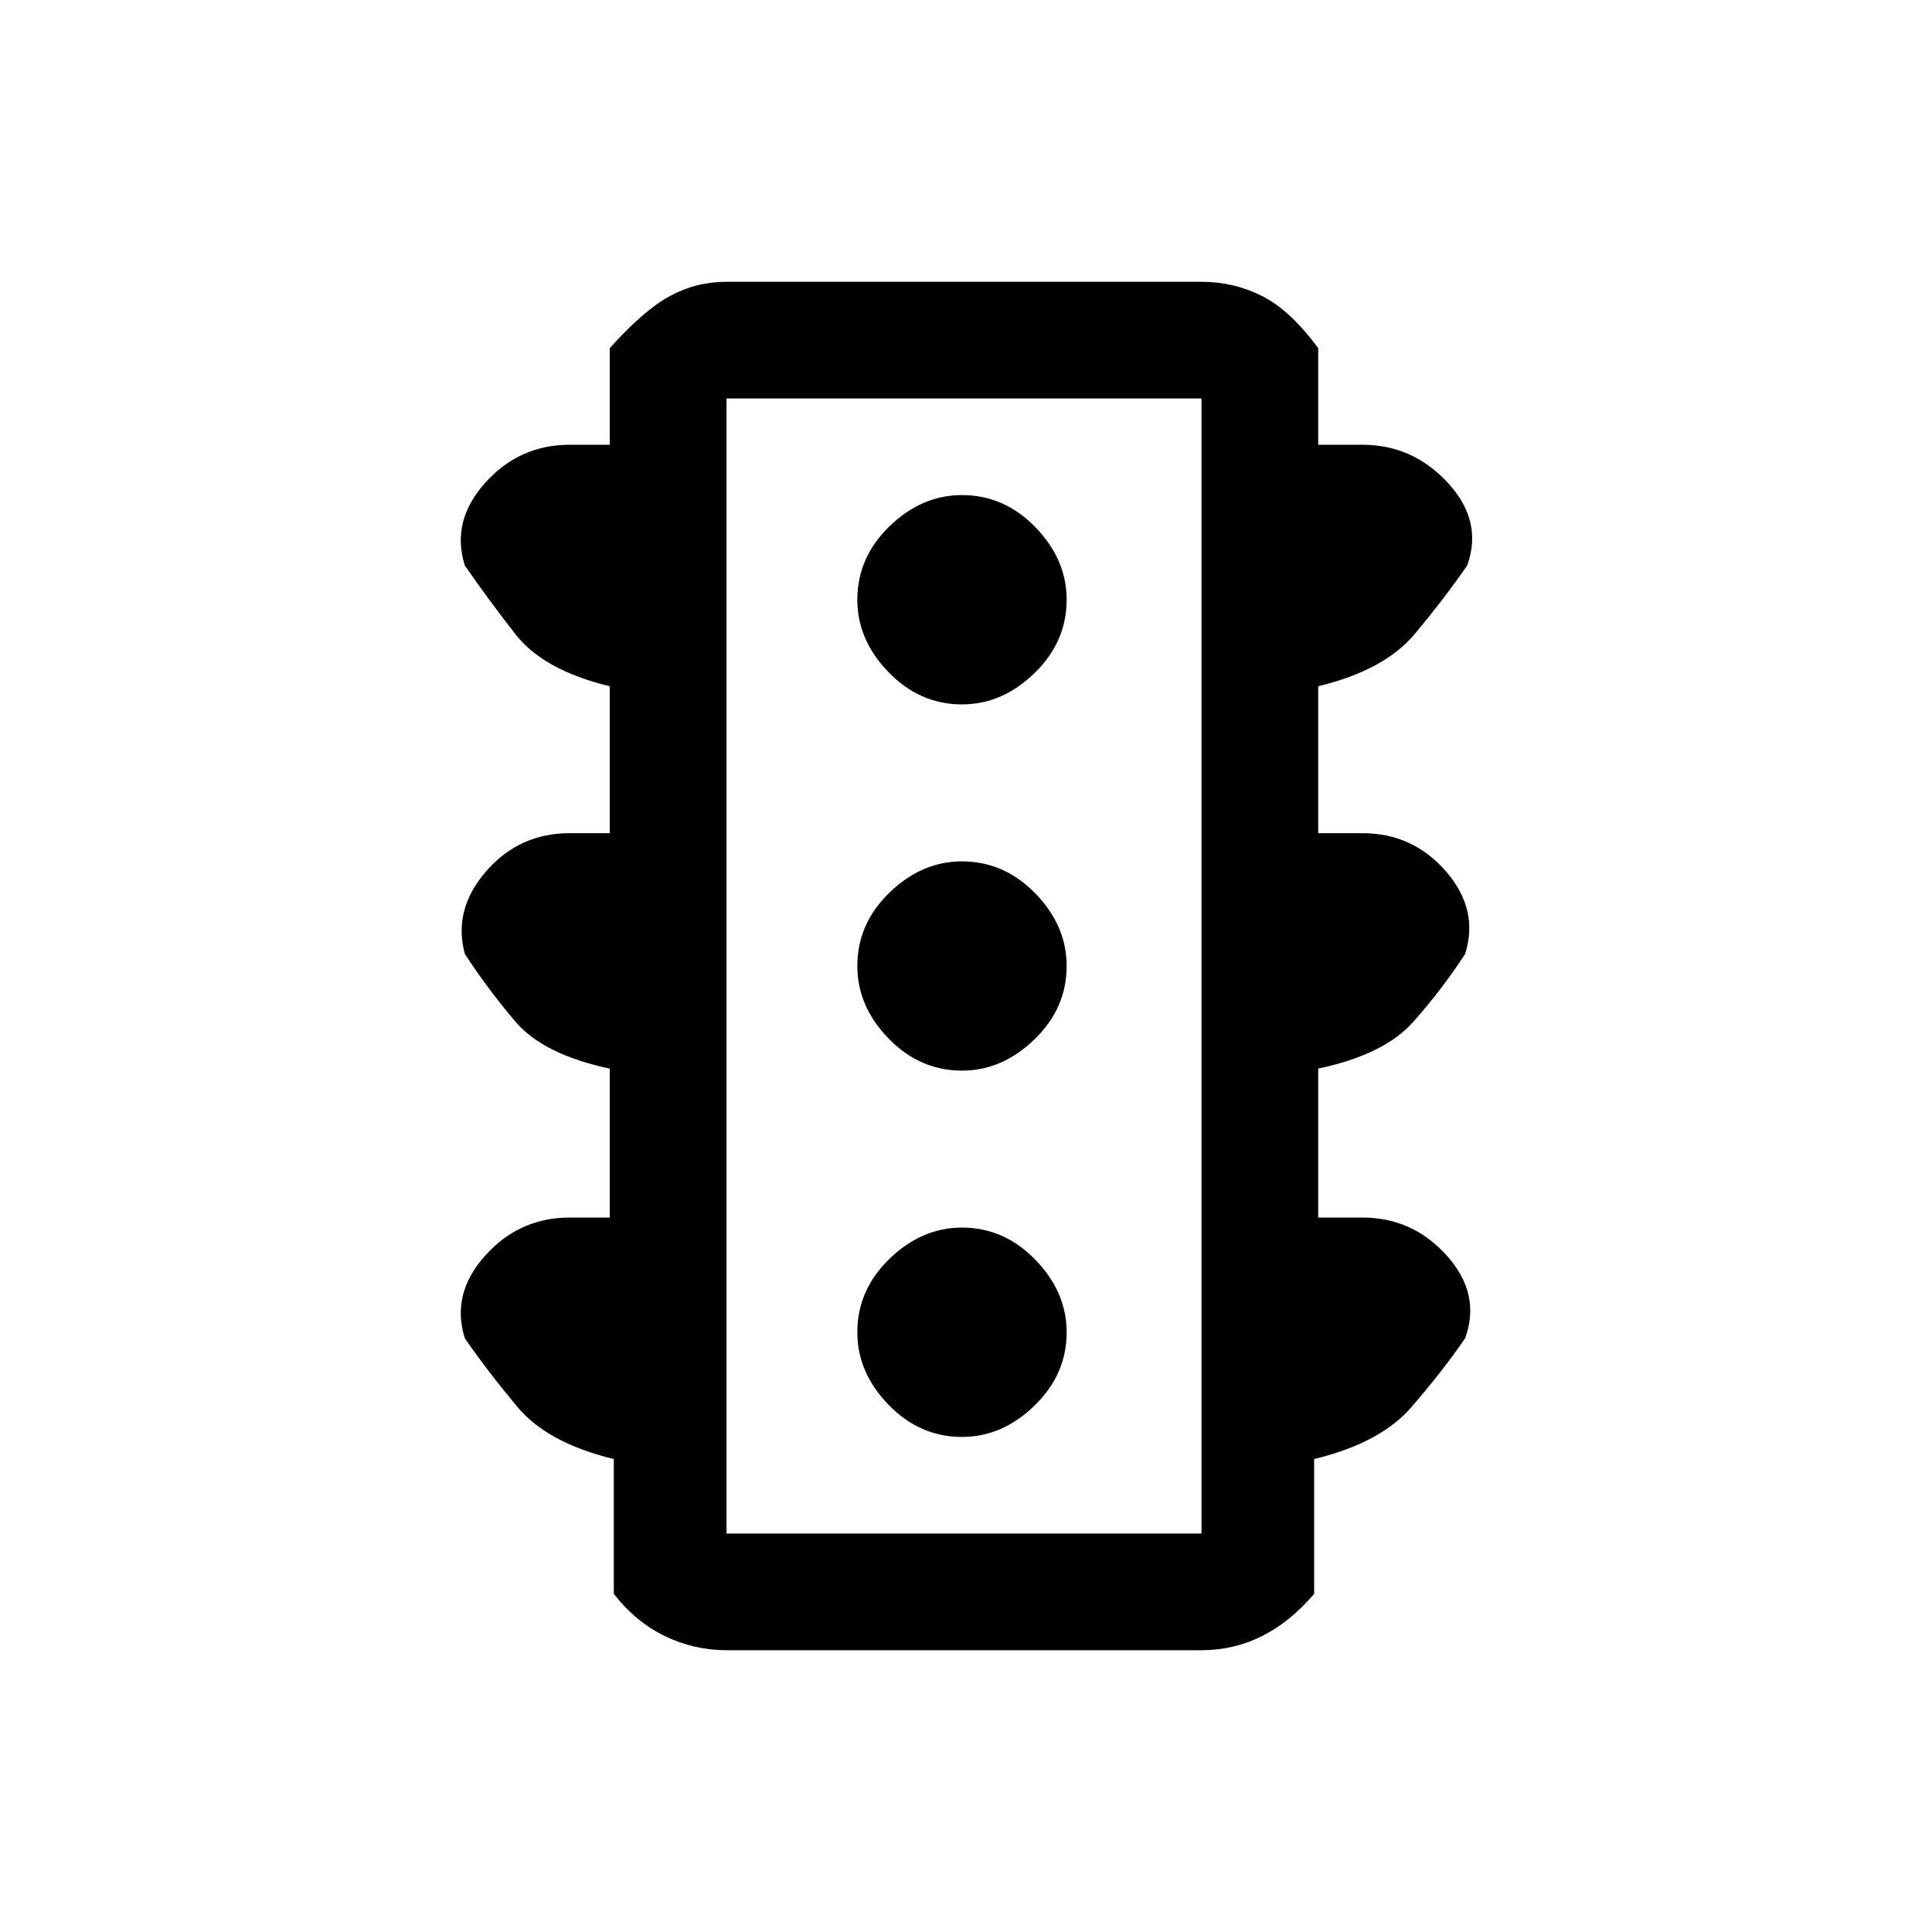 <svg xmlns="http://www.w3.org/2000/svg" height="20" width="20"><path d="M9.958 14.875Q10.375 14.875 10.708 14.552Q11.042 14.229 11.042 13.792Q11.042 13.375 10.719 13.042Q10.396 12.708 9.958 12.708Q9.542 12.708 9.208 13.031Q8.875 13.354 8.875 13.792Q8.875 14.208 9.198 14.542Q9.521 14.875 9.958 14.875ZM9.958 11.083Q10.375 11.083 10.708 10.76Q11.042 10.438 11.042 10Q11.042 9.583 10.719 9.25Q10.396 8.917 9.958 8.917Q9.542 8.917 9.208 9.24Q8.875 9.562 8.875 10Q8.875 10.417 9.198 10.75Q9.521 11.083 9.958 11.083ZM9.958 7.292Q10.375 7.292 10.708 6.969Q11.042 6.646 11.042 6.208Q11.042 5.792 10.719 5.458Q10.396 5.125 9.958 5.125Q9.542 5.125 9.208 5.448Q8.875 5.771 8.875 6.208Q8.875 6.625 9.198 6.958Q9.521 7.292 9.958 7.292ZM7.521 17.083Q7.188 17.083 6.885 16.938Q6.583 16.792 6.354 16.5V15.104Q5.667 14.938 5.354 14.562Q5.042 14.188 4.812 13.854Q4.667 13.396 5.021 13Q5.375 12.604 5.896 12.604H6.312V11.062Q5.625 10.917 5.333 10.573Q5.042 10.229 4.812 9.875Q4.688 9.417 5.031 9.021Q5.375 8.625 5.896 8.625H6.312V7.104Q5.625 6.938 5.333 6.562Q5.042 6.188 4.812 5.854Q4.667 5.396 5.021 5Q5.375 4.604 5.896 4.604H6.312V3.604Q6.667 3.208 6.938 3.063Q7.208 2.917 7.521 2.917H12.438Q12.771 2.917 13.062 3.063Q13.354 3.208 13.646 3.604V4.604H14.104Q14.625 4.604 14.99 5Q15.354 5.396 15.188 5.854Q14.958 6.188 14.646 6.562Q14.333 6.938 13.646 7.104V8.625H14.104Q14.625 8.625 14.969 9.021Q15.312 9.417 15.167 9.875Q14.938 10.229 14.635 10.573Q14.333 10.917 13.646 11.062V12.604H14.104Q14.625 12.604 14.979 13Q15.333 13.396 15.167 13.854Q14.938 14.188 14.615 14.562Q14.292 14.938 13.604 15.104V16.5Q13.354 16.792 13.062 16.938Q12.771 17.083 12.438 17.083ZM7.521 15.875H12.438V4.125H7.521ZM7.521 15.875V4.125V15.875Z"/></svg>